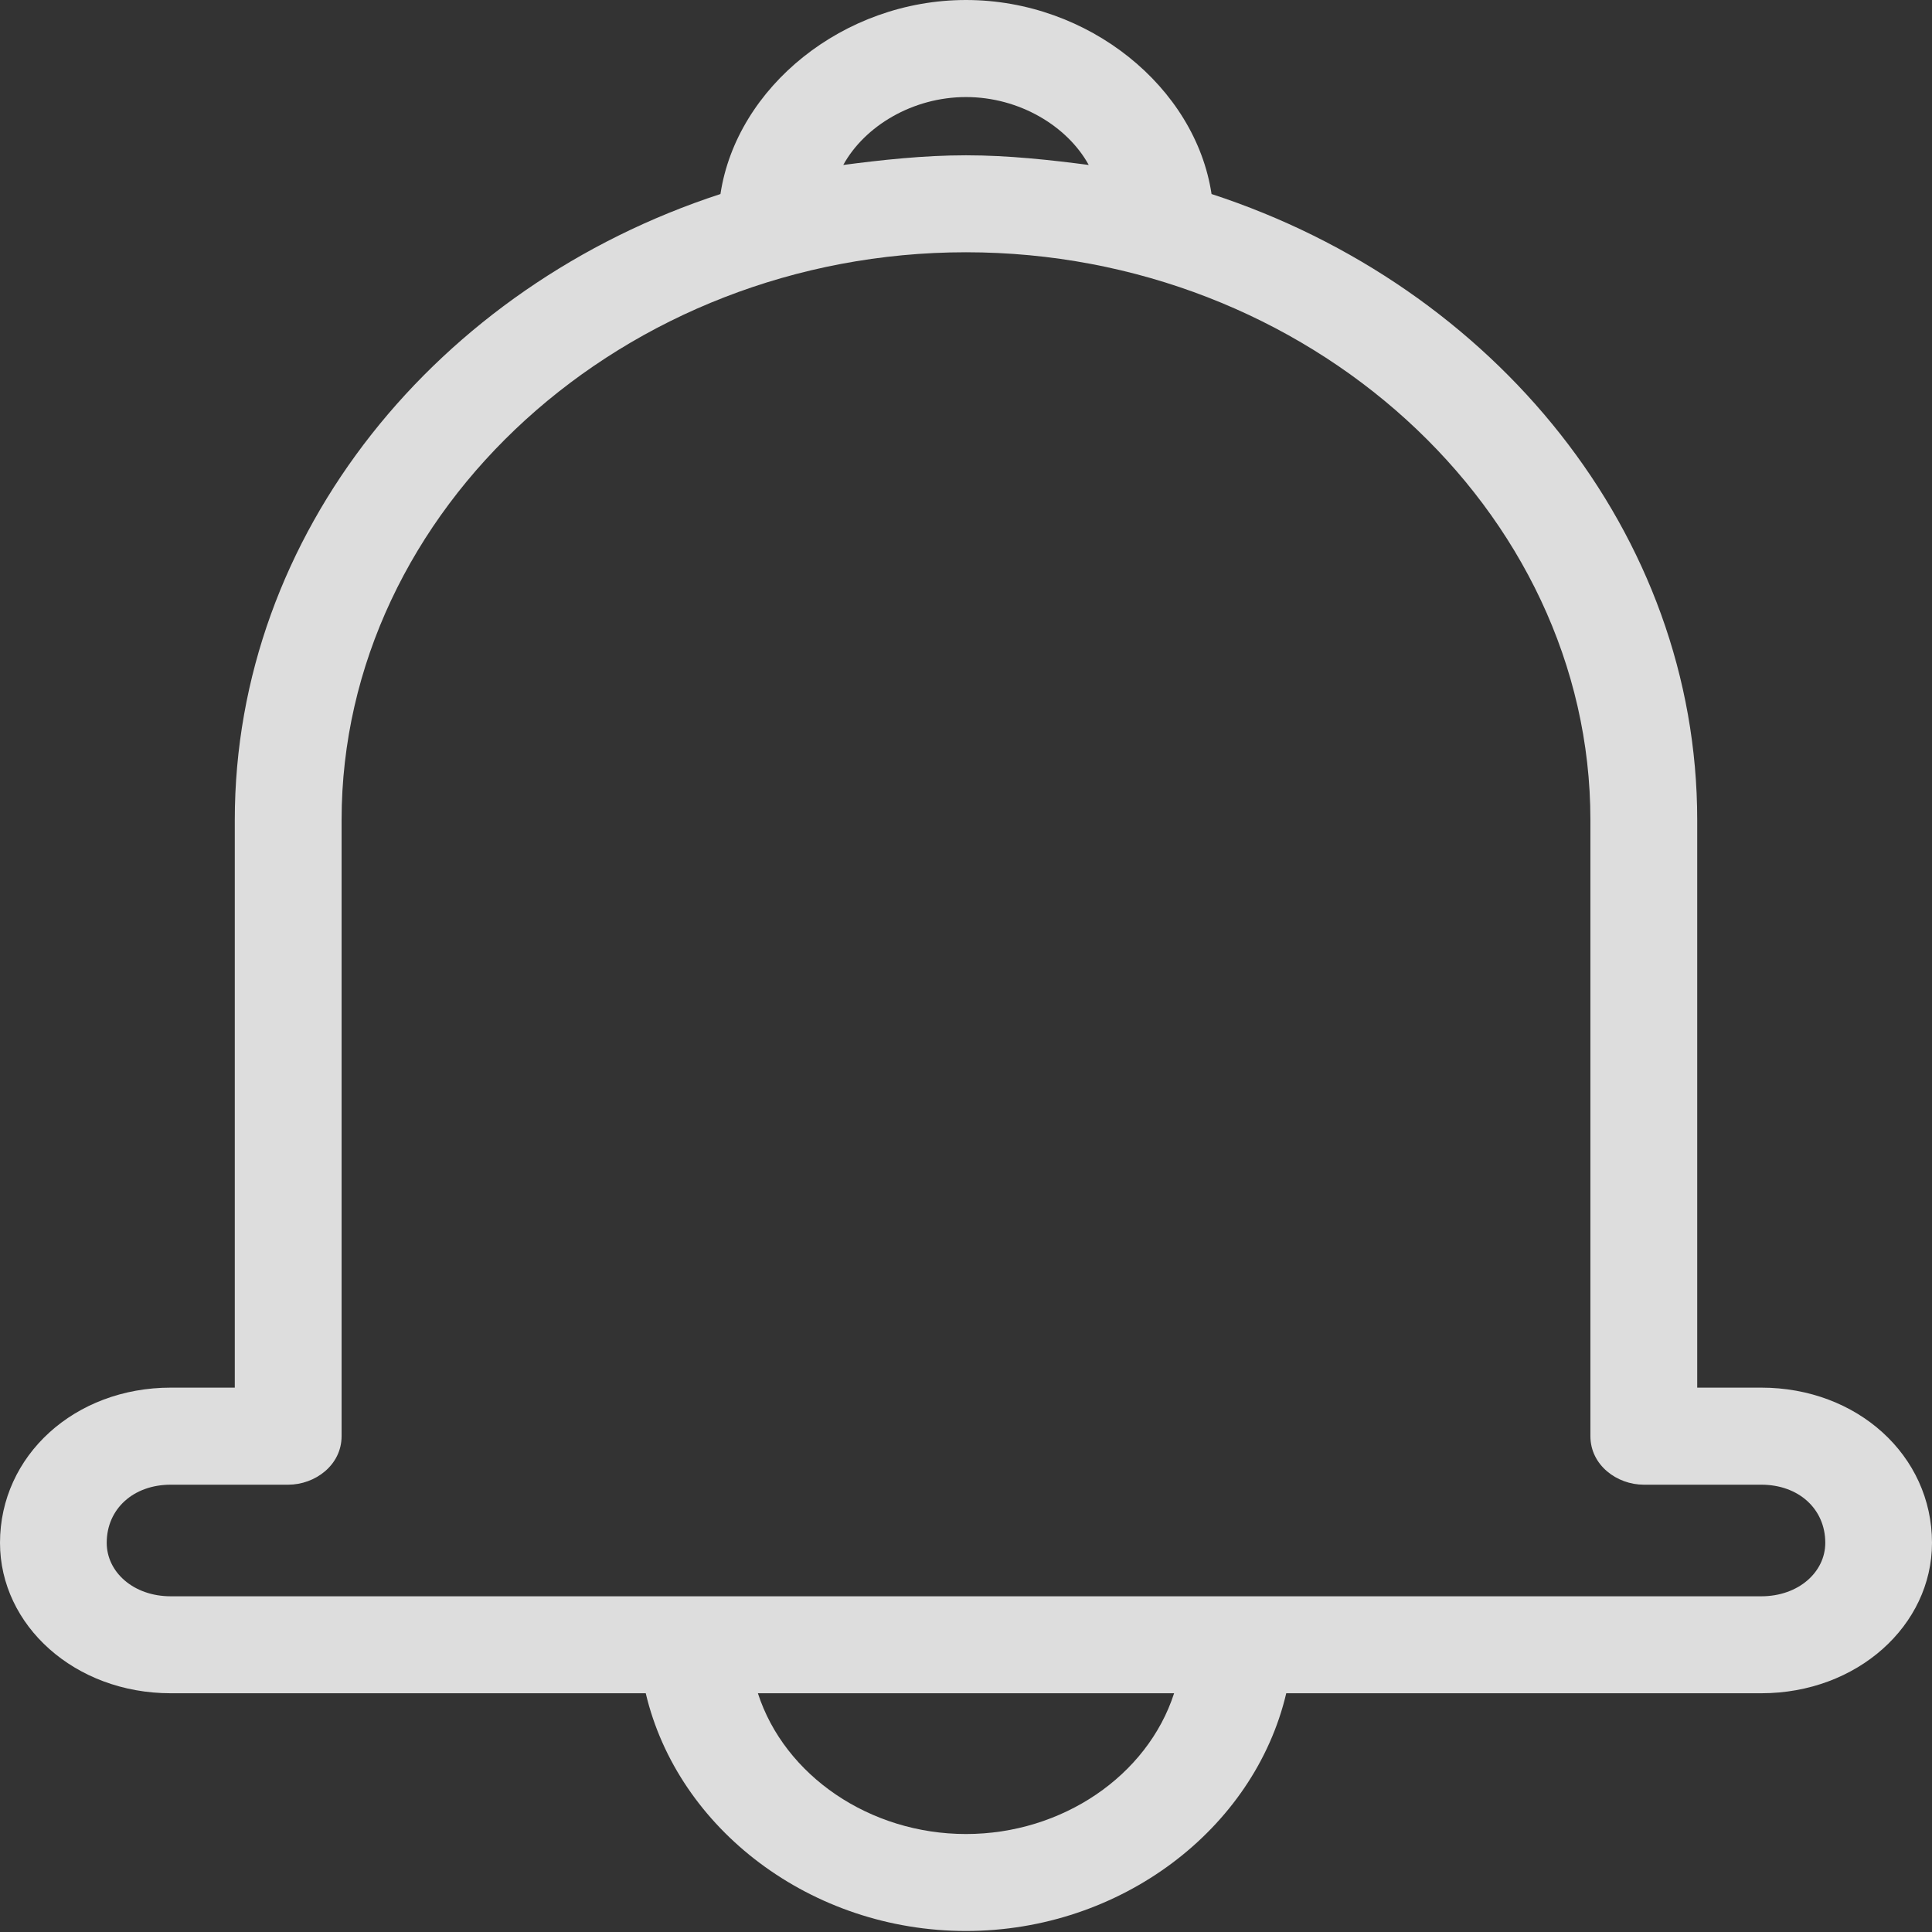 <?xml version="1.0" encoding="UTF-8"?>
<svg width="21px" height="21px" viewBox="0 0 21 21" version="1.1" xmlns="http://www.w3.org/2000/svg" xmlns:xlink="http://www.w3.org/1999/xlink">
    <rect x="0" y="0" width="21" height="21" fill="#333333" stroke="none"/>
    <title>Shape</title>
    <g id="Q-Connect-Library" stroke="none" stroke-width="1" fill="none" fill-rule="evenodd" opacity="0.83">
        <g id="Headers/main" transform="translate(-338, -9)" fill="#FFFFFF" fill-rule="nonzero">
            <g id="ic_notificationBell" transform="translate(338, 6)">
                <g id="noun_Bell_2612884" transform="translate(0, 3)">
                    <path d="M17.287,15.61 L17.287,8.913 C17.287,5.537 14.213,2.742 10.5,2.742 C6.787,2.742 3.713,5.537 3.713,8.913 L3.713,15.61 C3.713,15.927 3.423,16.138 3.133,16.138 L1.856,16.138 C1.45,16.138 1.16,16.401 1.16,16.77 C1.16,17.087 1.45,17.351 1.856,17.351 L19.144,17.351 C19.55,17.351 19.84,17.087 19.84,16.77 C19.84,16.401 19.55,16.138 19.144,16.138 L17.867,16.138 C17.577,16.138 17.287,15.927 17.287,15.61 Z M7.831,2.109 C8.006,0.949 9.166,0 10.5,0 C11.834,0 12.994,0.949 13.169,2.109 C16.243,3.112 18.448,5.801 18.448,8.913 L18.448,15.083 L19.144,15.083 C20.188,15.083 21,15.821 21,16.77 C21,17.667 20.188,18.405 19.144,18.405 L13.981,18.405 C13.633,19.882 12.182,20.989 10.5,20.989 C8.818,20.989 7.367,19.882 7.019,18.405 L1.856,18.405 C0.812,18.405 0,17.667 0,16.77 C0,15.821 0.812,15.083 1.856,15.083 L2.552,15.083 L2.552,8.913 C2.552,5.801 4.757,3.112 7.831,2.109 Z M11.834,1.793 C11.602,1.371 11.08,1.055 10.5,1.055 C9.92,1.055 9.398,1.371 9.166,1.793 C9.572,1.74 10.036,1.688 10.5,1.688 C10.964,1.688 11.428,1.74 11.834,1.793 Z M8.238,18.405 C8.528,19.302 9.456,19.935 10.5,19.935 C11.544,19.935 12.472,19.302 12.762,18.405 L8.238,18.405 Z" id="Shape"></path>
                </g>
            </g>
        </g>
    </g>
</svg>